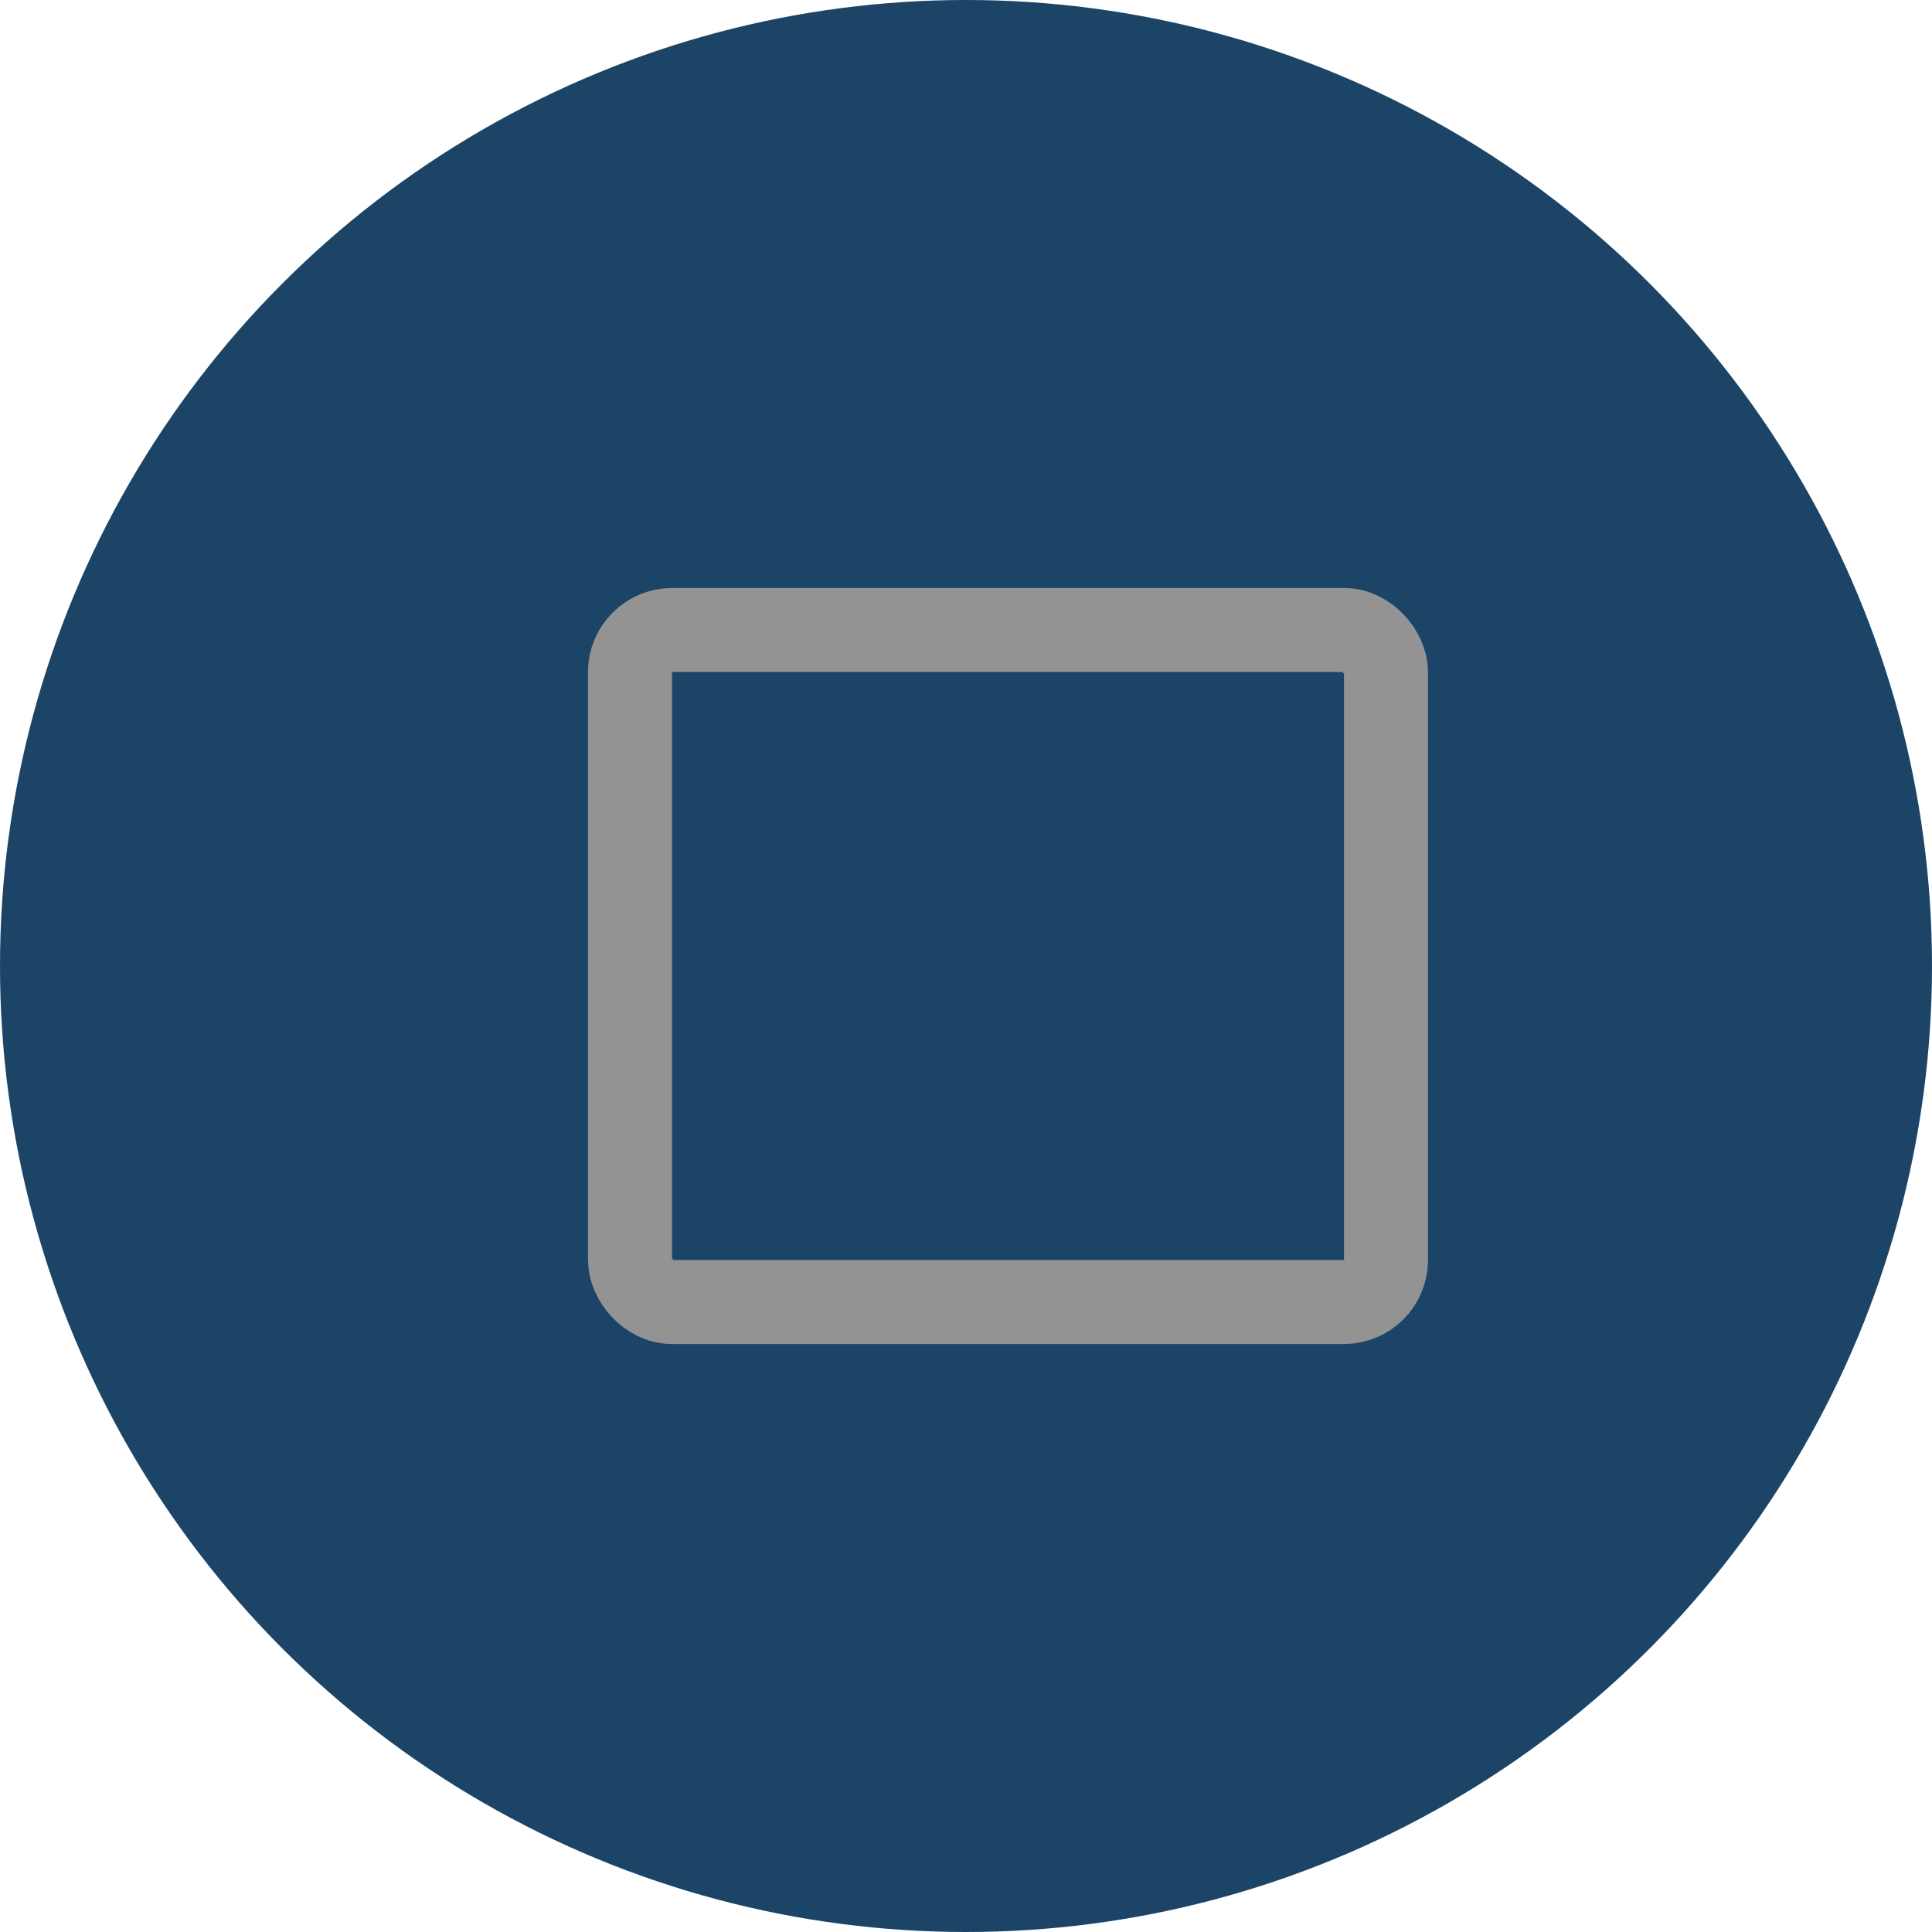 <svg id="Layer_1" data-name="Layer 1" xmlns="http://www.w3.org/2000/svg" viewBox="0 0 23 23"><defs><style>.cls-1{fill:#1c4467;}.cls-2,.cls-3{fill:none;}.cls-3{stroke:#939393;}</style></defs><title>maximize_logo_main</title><g id="Group_9978" data-name="Group 9978"><circle id="Ellipse_39" data-name="Ellipse 39" class="cls-1" cx="11.5" cy="11.5" r="11.5"/><g id="Group_9975" data-name="Group 9975"><g id="Rectangle_1417" data-name="Rectangle 1417"><rect class="cls-2" x="7" y="7" width="10" height="9" rx="1" ry="1"/><rect class="cls-3" x="7.5" y="7.5" width="9" height="8" rx="0.5" ry="0.5"/></g></g></g></svg>